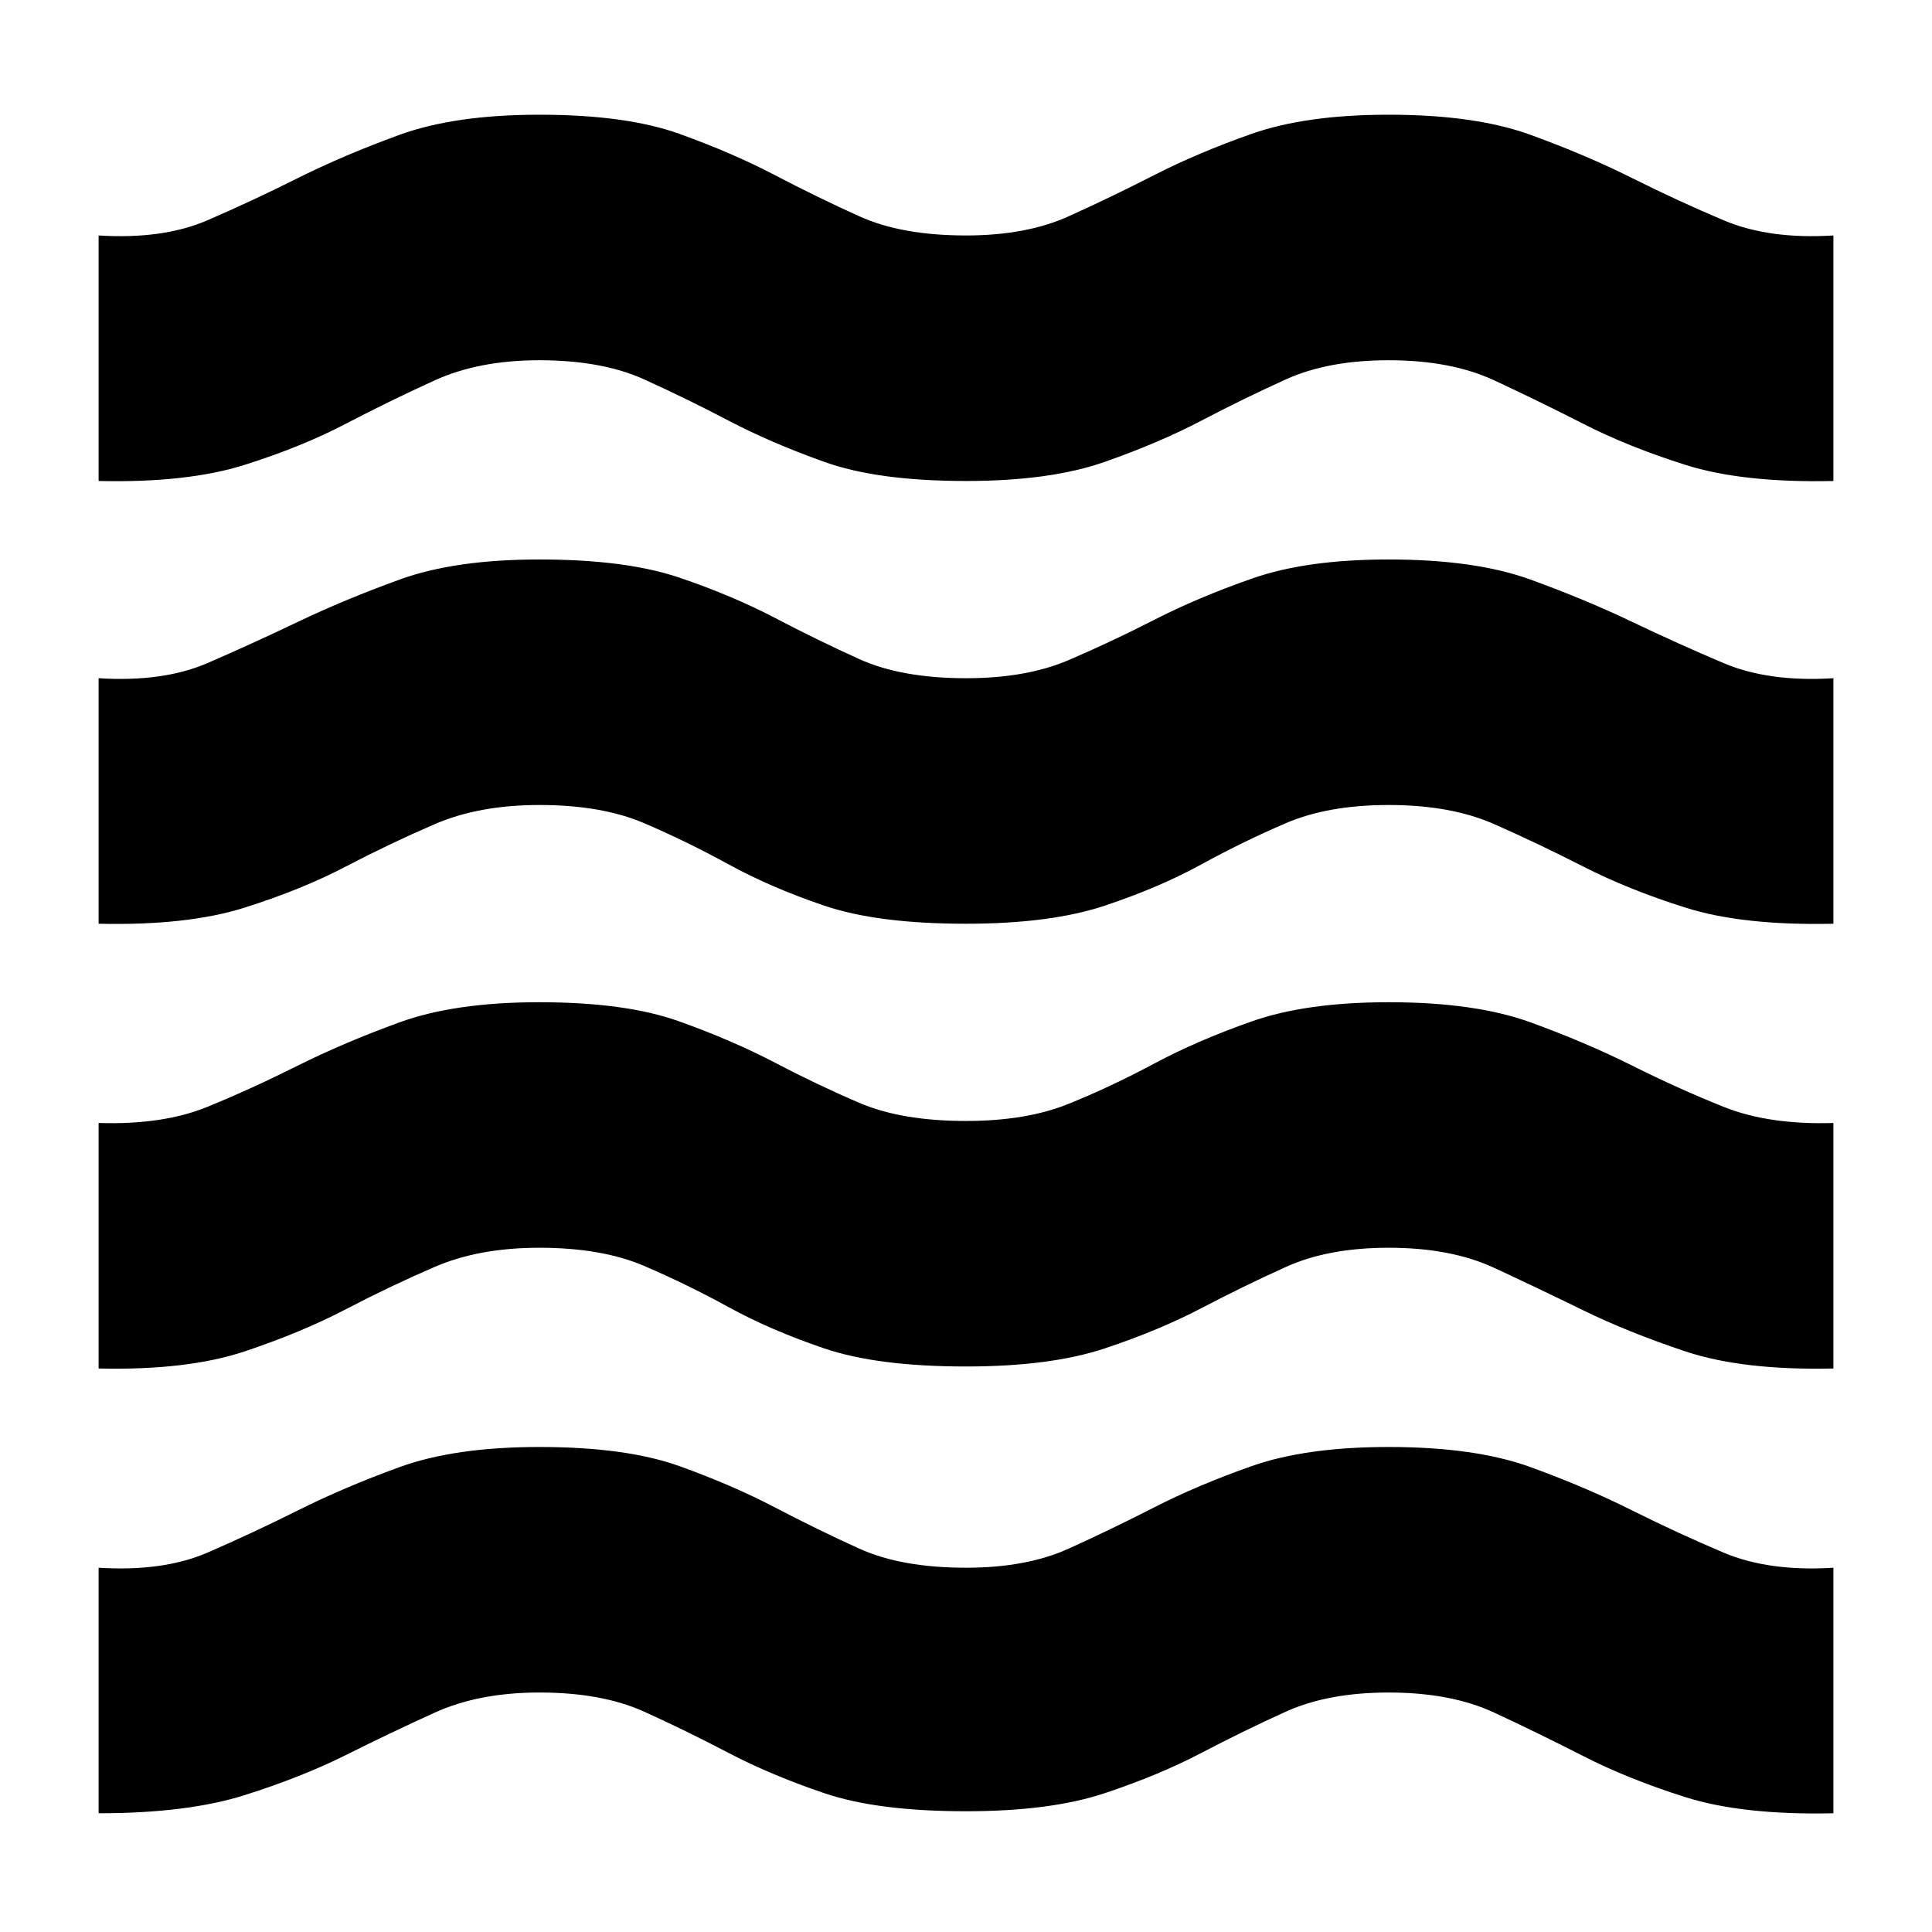 <svg xmlns="http://www.w3.org/2000/svg" height="24" width="24"><path d="M1.225 22.525v-3.05q.8.05 1.35-.187.55-.238 1.125-.525.575-.288 1.263-.538.687-.25 1.737-.25 1.075 0 1.738.237.662.238 1.187.513t1.05.513q.525.237 1.325.237.75 0 1.275-.237.525-.238 1.063-.513.537-.275 1.212-.513.675-.237 1.7-.237 1.075 0 1.763.25.687.25 1.262.538.575.287 1.138.525.562.237 1.362.187v3.05q-1.125.025-1.837-.2-.713-.225-1.275-.513-.563-.287-1.101-.537-.537-.25-1.312-.25-.75 0-1.275.237-.525.238-1.05.513t-1.2.5Q13.05 22.5 12 22.5q-1.1 0-1.762-.225-.663-.225-1.188-.5-.525-.275-1.05-.513-.525-.237-1.3-.237-.75 0-1.3.25t-1.1.525q-.55.275-1.262.5-.713.225-1.813.225Zm0-5.525v-3.05q.8.025 1.35-.2t1.125-.513q.575-.287 1.263-.537.687-.25 1.737-.25 1.075 0 1.738.238.662.237 1.187.512t1.05.5q.525.225 1.325.225.75 0 1.275-.213.525-.212 1.063-.5.537-.287 1.212-.524.675-.238 1.7-.238 1.075 0 1.763.25.687.25 1.262.537.575.288 1.138.513.562.225 1.362.2V17q-1.125.025-1.837-.212-.713-.238-1.275-.513-.563-.275-1.101-.525-.537-.25-1.312-.25-.75 0-1.275.238-.525.237-1.05.512t-1.2.5q-.675.225-1.725.225-1.1 0-1.762-.225-.663-.225-1.188-.513-.525-.287-1.05-.512-.525-.225-1.3-.225-.75 0-1.3.238-.55.237-1.1.524-.55.288-1.262.526-.713.237-1.813.212Zm0-5.525v-3.05q.8.05 1.35-.187Q3.125 8 3.7 7.725T4.963 7.2q.687-.25 1.737-.25 1.075 0 1.738.225.662.225 1.187.5t1.05.513q.525.237 1.325.237.75 0 1.275-.225.525-.225 1.063-.5.537-.275 1.212-.512.675-.238 1.7-.238 1.075 0 1.763.25.687.25 1.262.525t1.138.513q.562.237 1.362.187v3.05q-1.125.025-1.837-.2-.713-.225-1.275-.513-.563-.287-1.101-.524Q18.025 10 17.25 10q-.75 0-1.275.225-.525.225-1.05.512-.525.288-1.2.513-.675.225-1.725.225-1.1 0-1.762-.225-.663-.225-1.188-.513-.525-.287-1.05-.512Q7.475 10 6.7 10q-.75 0-1.3.238-.55.237-1.1.524-.55.288-1.262.513-.713.225-1.813.2Zm0-5.5v-3.05q.8.05 1.35-.188.55-.237 1.125-.525.575-.287 1.263-.537.687-.25 1.737-.25 1.075 0 1.738.237.662.238 1.187.513t1.05.512q.525.238 1.325.238.75 0 1.275-.238.525-.237 1.063-.512.537-.275 1.212-.513.675-.237 1.7-.237 1.075 0 1.763.25.687.25 1.262.537.575.288 1.138.525.562.238 1.362.188v3.05q-1.125.025-1.837-.2-.713-.225-1.275-.513-.563-.287-1.101-.537-.537-.25-1.312-.25-.75 0-1.275.237-.525.238-1.05.513t-1.2.512q-.675.238-1.725.238-1.1 0-1.762-.238-.663-.237-1.188-.512Q8.525 4.95 8 4.712q-.525-.237-1.3-.237-.75 0-1.3.25t-1.1.537q-.55.288-1.262.513-.713.225-1.813.2Z"/></svg>